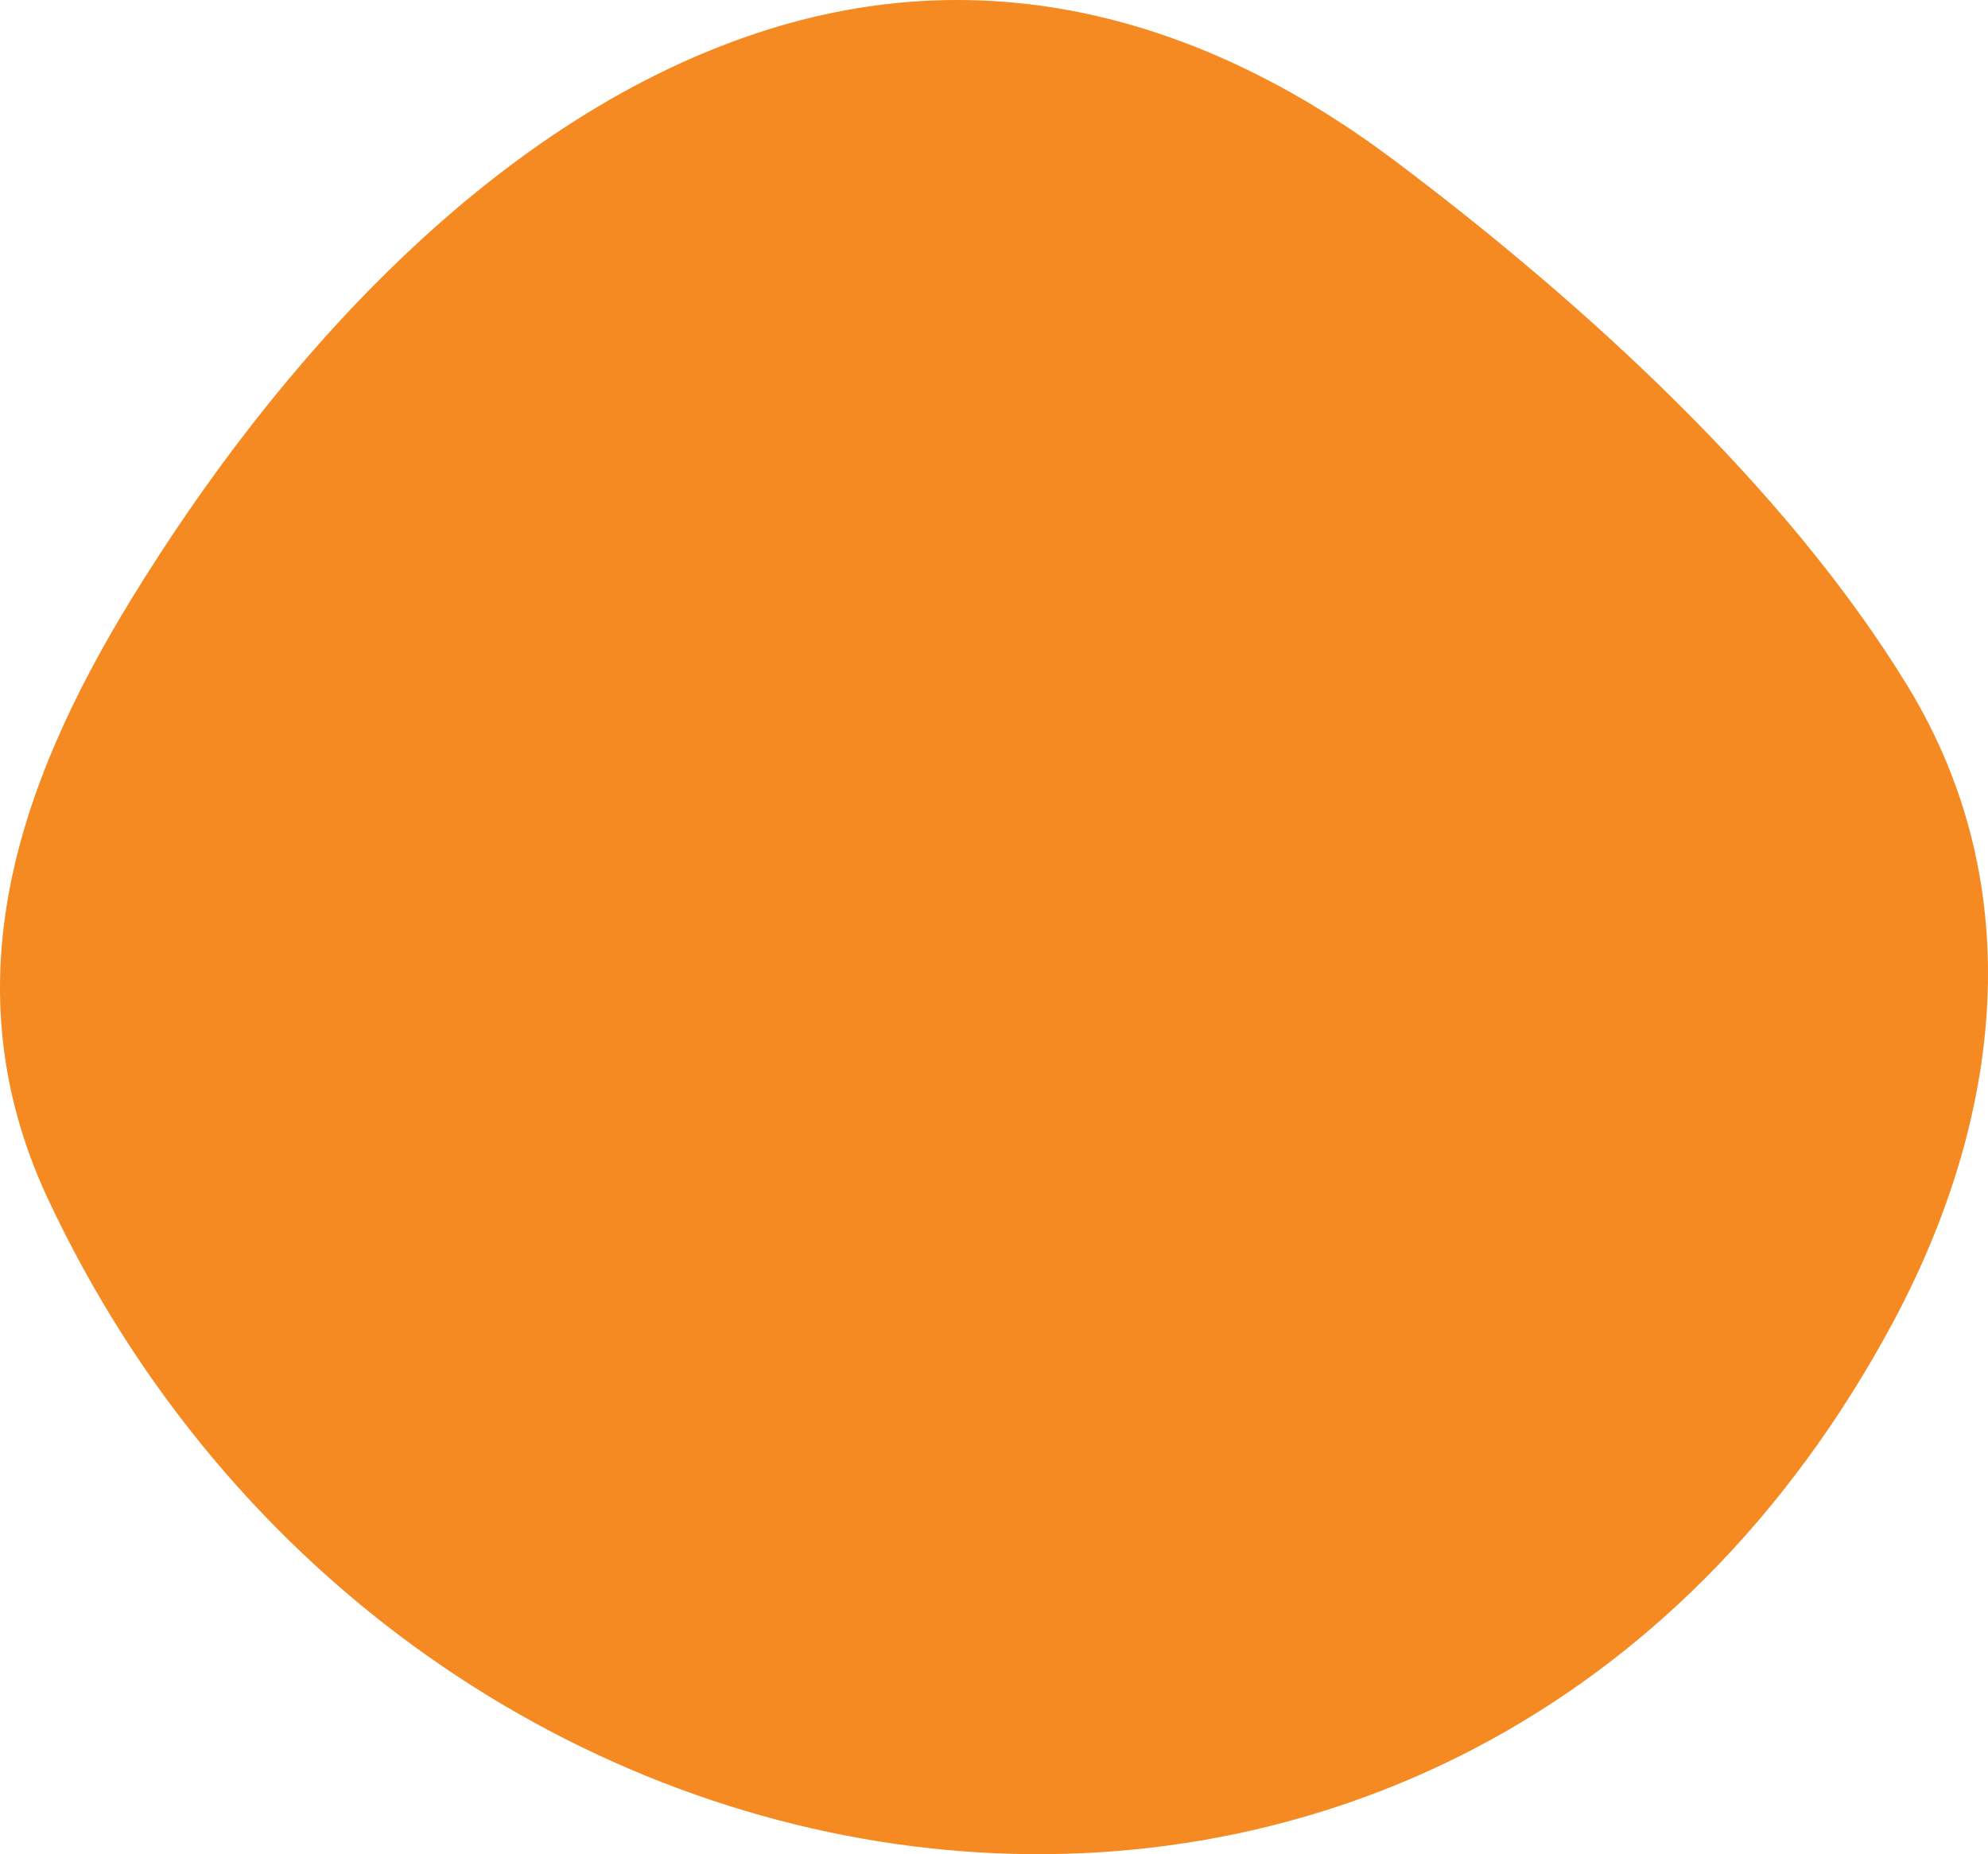 <svg width="237" height="221" viewBox="0 0 237 221" fill="none" xmlns="http://www.w3.org/2000/svg">
<path d="M15.644 71.432C1.942 93.784 -6.028 117.608 5.632 142.722C48.89 235.369 174.848 252.532 225.724 157.516C238.623 133.397 242.058 105.843 227.498 81.906C212.938 57.97 188.465 35.828 166.258 19.142C144.052 2.455 118.691 -4.865 91.824 3.436C59.141 13.575 32.851 43.344 15.644 71.432Z" fill="#F68A22"/>
</svg>
